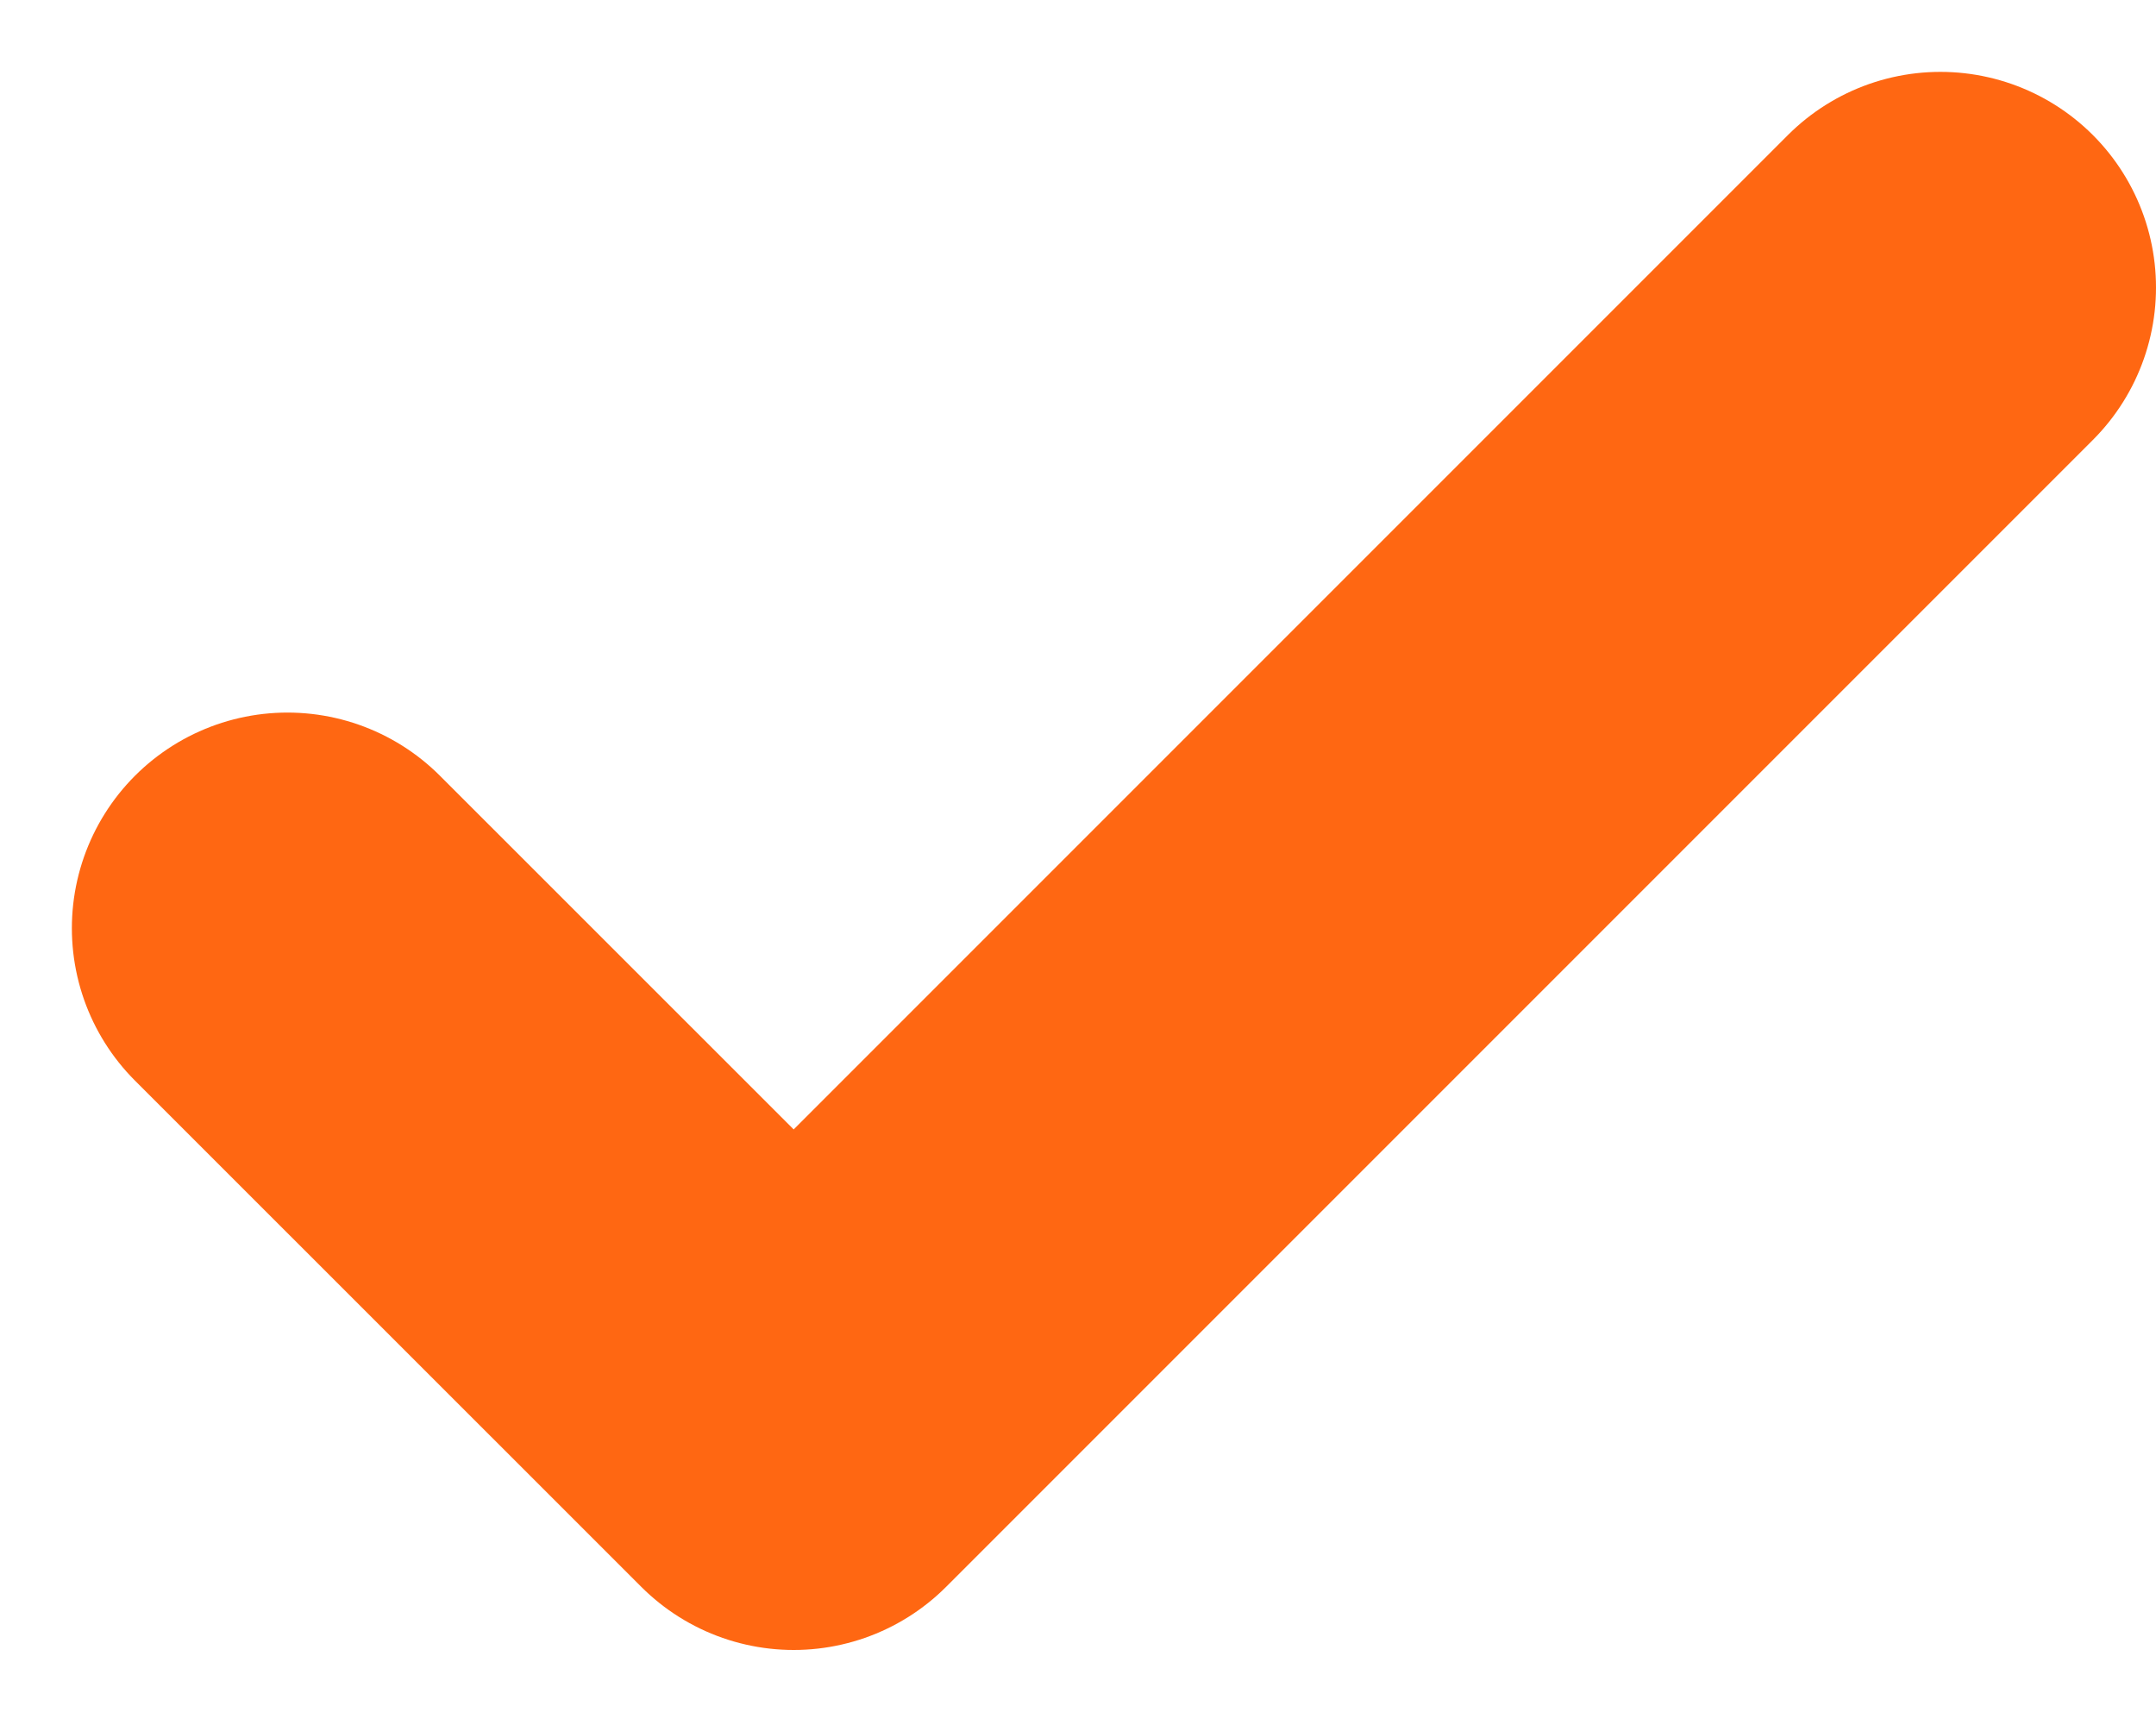 <svg width="15" height="12" fill="none" xmlns="http://www.w3.org/2000/svg"><path d="m2 6.457 3.522 3.521L13.5 2" stroke="#FF6712" stroke-width="3" stroke-linecap="round" stroke-linejoin="round"/></svg>